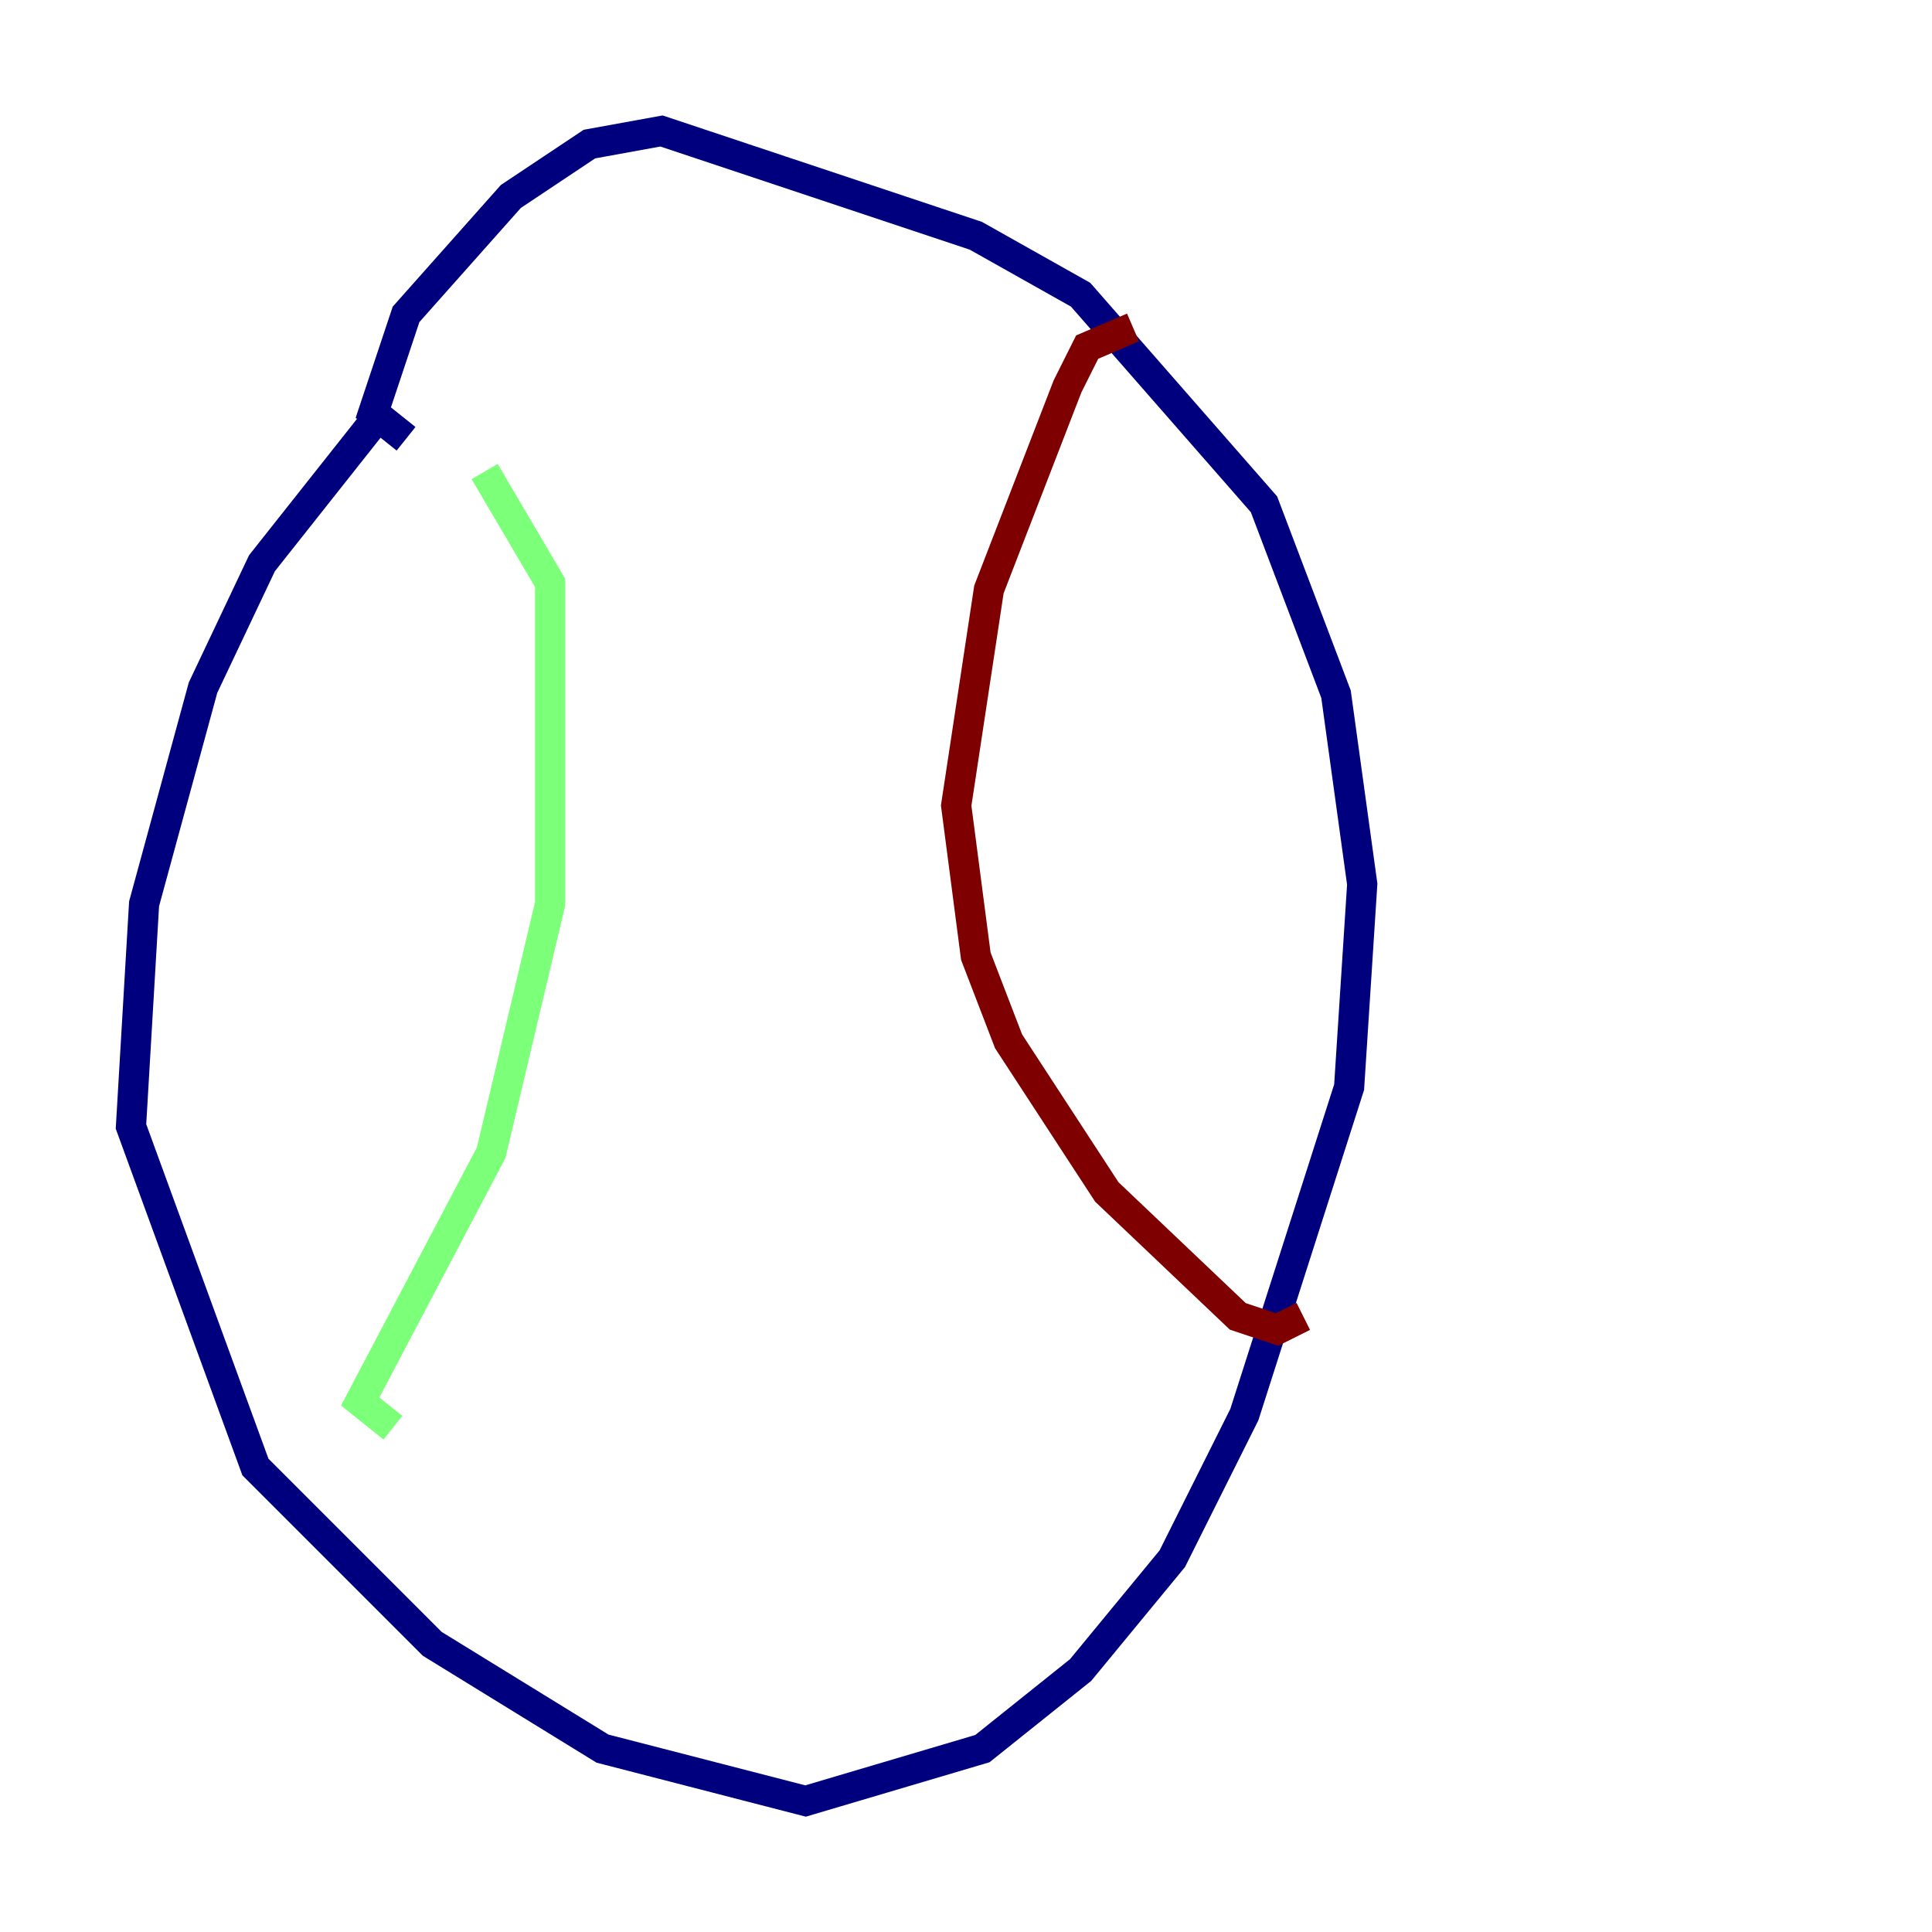 <?xml version="1.0" encoding="utf-8" ?>
<svg baseProfile="tiny" height="128" version="1.2" viewBox="0,0,128,128" width="128" xmlns="http://www.w3.org/2000/svg" xmlns:ev="http://www.w3.org/2001/xml-events" xmlns:xlink="http://www.w3.org/1999/xlink"><defs /><polyline fill="none" points="25.6,26.902 17.356,37.315 13.451,45.559 9.546,59.878 8.678,74.63 16.922,97.193 28.637,108.909 39.919,115.851 53.37,119.322 65.085,115.851 71.593,110.644 77.668,103.268 82.441,93.722 89.383,72.027 90.251,58.576 88.515,45.993 83.742,33.41 71.593,19.525 64.651,15.62 43.824,8.678 39.051,9.546 33.844,13.017 26.902,20.827 24.732,27.336 26.902,29.071" stroke="#00007f" stroke-width="2" /><polyline fill="none" points="32.108,31.241 36.447,38.617 36.447,59.878 32.542,76.366 23.864,92.854 26.034,94.59" stroke="#7cff79" stroke-width="2" /><polyline fill="none" points="75.064,21.695 72.027,22.997 70.725,25.6 65.519,39.051 63.349,53.37 64.651,63.349 66.82,68.99 73.329,78.969 82.007,87.214 84.61,88.081 86.346,87.214" stroke="#7f0000" stroke-width="2" /></svg>